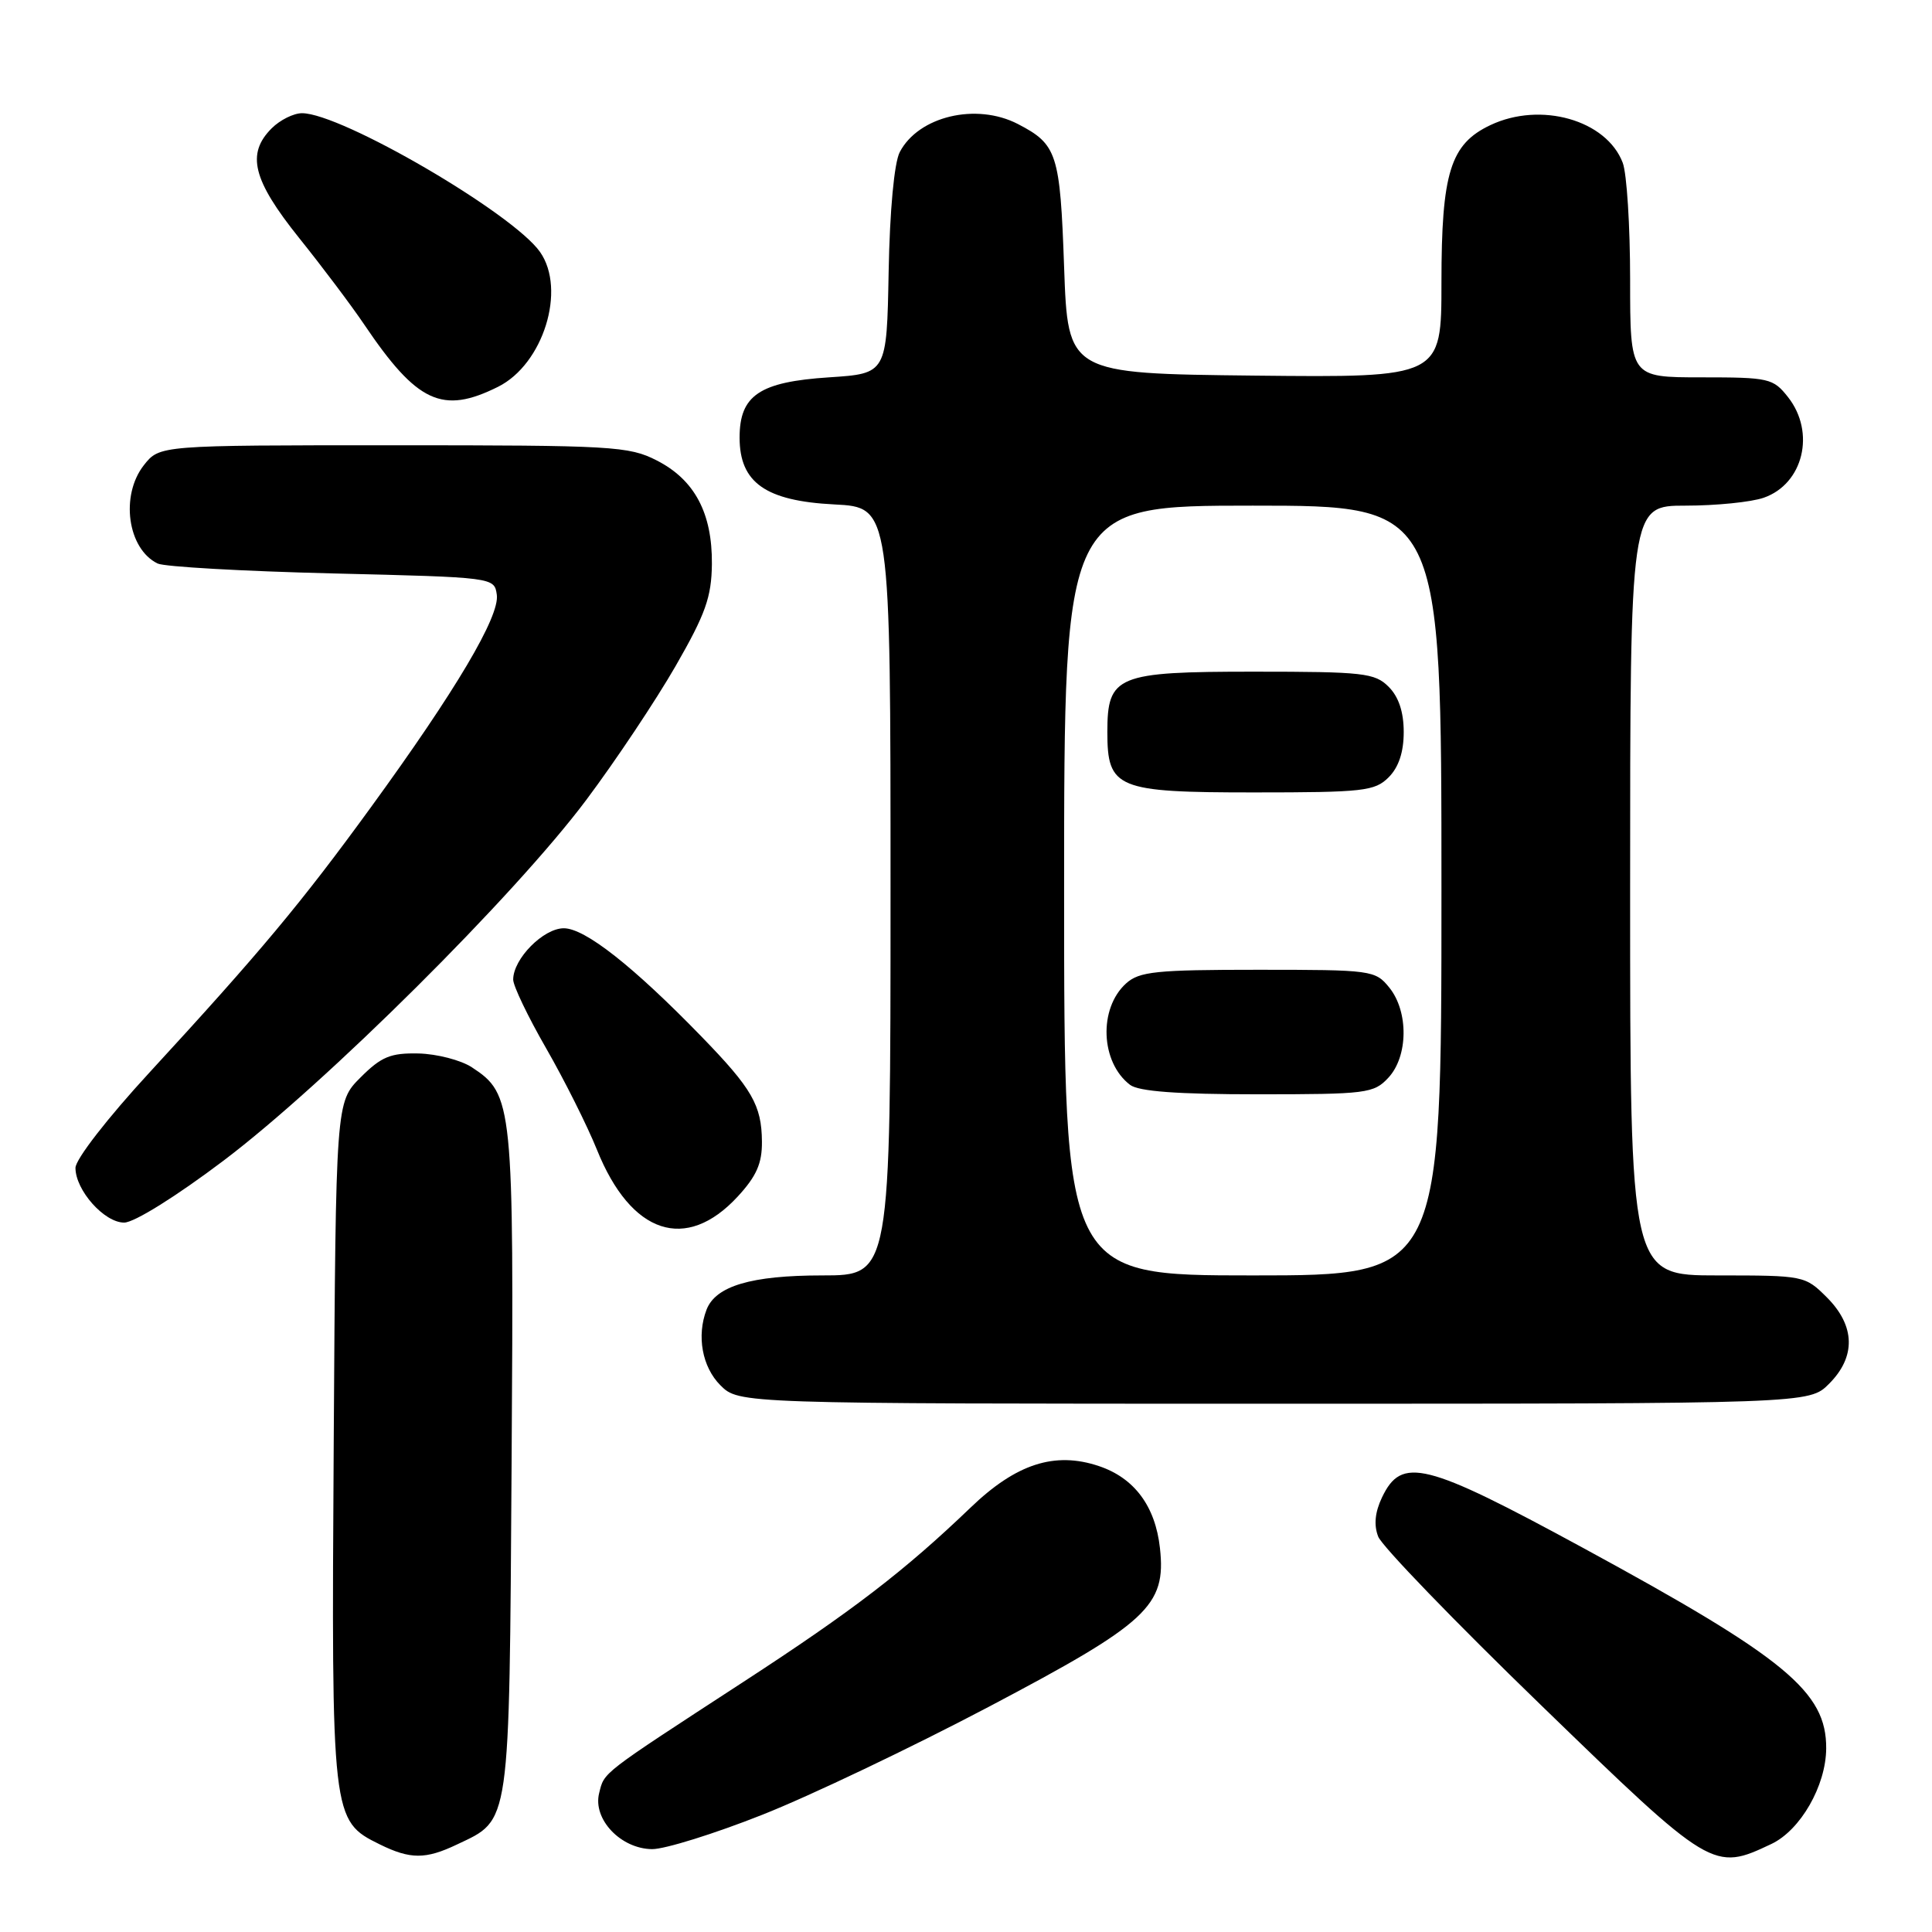 <?xml version="1.0" encoding="UTF-8" standalone="no"?>
<!DOCTYPE svg PUBLIC "-//W3C//DTD SVG 1.1//EN" "http://www.w3.org/Graphics/SVG/1.1/DTD/svg11.dtd" >
<svg xmlns="http://www.w3.org/2000/svg" xmlns:xlink="http://www.w3.org/1999/xlink" version="1.1" viewBox="0 0 256 256">
 <g >
 <path fill="currentColor"
d=" M 60.54 244.41 C 67.67 241.03 67.47 242.45 67.79 193.81 C 68.10 146.21 67.98 145.00 62.52 141.42 C 61.07 140.47 57.89 139.65 55.46 139.59 C 51.74 139.51 50.52 140.02 47.77 142.77 C 44.50 146.04 44.50 146.04 44.22 191.05 C 43.91 241.00 43.94 241.24 50.32 244.39 C 54.36 246.38 56.39 246.39 60.54 244.41 Z  M 234.73 244.33 C 238.57 242.50 241.94 236.64 241.98 231.70 C 242.04 224.17 236.62 219.70 209.72 205.08 C 188.79 193.71 185.73 192.95 183.12 198.42 C 182.19 200.38 182.02 202.08 182.62 203.61 C 183.10 204.87 192.81 214.92 204.20 225.95 C 226.82 247.87 227.01 247.99 234.73 244.33 Z  M 101.00 240.47 C 107.33 237.97 120.82 231.53 130.98 226.18 C 152.10 215.05 154.54 212.80 153.70 205.14 C 153.09 199.57 150.30 195.83 145.60 194.26 C 139.76 192.30 134.64 193.96 128.61 199.76 C 119.85 208.16 112.98 213.44 98.50 222.86 C 79.46 235.26 80.10 234.77 79.39 237.60 C 78.52 241.05 82.26 244.99 86.42 245.02 C 88.12 245.02 94.67 242.98 101.00 240.47 Z  M 242.36 183.36 C 245.94 179.78 245.84 175.69 242.08 171.92 C 239.18 169.03 239.04 169.00 227.58 169.00 C 216.00 169.00 216.00 169.00 216.00 118.00 C 216.00 67.00 216.00 67.00 223.35 67.00 C 227.39 67.00 232.06 66.53 233.71 65.95 C 238.95 64.12 240.60 57.30 236.93 52.63 C 234.95 50.12 234.42 50.00 225.43 50.00 C 216.00 50.00 216.00 50.00 216.00 37.07 C 216.00 29.95 215.56 22.98 215.02 21.57 C 212.87 15.90 204.14 13.42 197.48 16.58 C 192.18 19.09 191.00 22.88 191.00 37.42 C 191.00 50.03 191.00 50.03 166.25 49.77 C 141.50 49.50 141.50 49.50 141.00 35.40 C 140.47 20.33 140.08 19.13 134.87 16.43 C 129.35 13.58 121.69 15.41 119.22 20.16 C 118.49 21.57 117.90 27.86 117.75 36.00 C 117.50 49.50 117.50 49.50 109.85 50.00 C 100.64 50.60 98.00 52.38 98.00 57.98 C 98.00 63.95 101.44 66.38 110.56 66.84 C 118.00 67.22 118.00 67.22 118.00 118.11 C 118.00 169.00 118.00 169.00 108.95 169.00 C 99.54 169.00 94.83 170.40 93.62 173.54 C 92.29 177.02 93.04 181.13 95.45 183.55 C 97.91 186.00 97.91 186.00 168.82 186.00 C 239.73 186.00 239.73 186.00 242.36 183.36 Z  M 97.75 158.55 C 100.24 155.85 100.99 154.15 100.96 151.26 C 100.92 146.45 99.66 144.26 92.96 137.36 C 83.90 128.03 77.51 123.00 74.71 123.00 C 72.00 123.00 68.00 127.05 68.00 129.80 C 68.00 130.64 69.97 134.74 72.37 138.91 C 74.77 143.09 77.80 149.13 79.10 152.35 C 83.61 163.56 90.89 165.98 97.75 158.55 Z  M 29.62 153.79 C 43.15 143.57 68.23 118.63 77.68 106.00 C 81.59 100.78 86.92 92.78 89.53 88.24 C 93.49 81.35 94.28 79.12 94.33 74.74 C 94.39 67.99 92.04 63.57 87.02 61.01 C 83.32 59.12 81.16 59.00 52.11 59.00 C 21.15 59.00 21.15 59.00 19.07 61.63 C 15.91 65.65 16.90 72.74 20.89 74.67 C 21.77 75.10 32.17 75.69 44.00 75.98 C 65.50 76.50 65.50 76.50 65.83 78.81 C 66.23 81.66 60.43 91.46 49.13 106.99 C 39.93 119.64 34.48 126.17 19.79 142.13 C 14.26 148.13 10.00 153.62 10.00 154.75 C 10.00 157.71 13.81 162.00 16.45 162.00 C 17.78 162.00 23.33 158.54 29.62 153.79 Z  M 66.00 51.25 C 71.99 48.26 75.06 38.39 71.56 33.39 C 67.96 28.25 45.23 15.00 40.02 15.00 C 38.91 15.00 37.10 15.90 36.00 17.00 C 32.62 20.38 33.48 23.84 39.61 31.50 C 42.70 35.35 46.59 40.52 48.26 43.00 C 55.27 53.38 58.61 54.94 66.00 51.25 Z  M 141.00 118.00 C 141.00 67.00 141.00 67.00 166.00 67.00 C 191.00 67.00 191.00 67.00 191.00 118.00 C 191.00 169.00 191.00 169.00 166.00 169.00 C 141.00 169.00 141.00 169.00 141.00 118.00 Z  M 183.96 142.81 C 186.60 139.98 186.66 134.04 184.09 130.86 C 182.23 128.56 181.76 128.50 166.69 128.50 C 153.16 128.50 150.96 128.73 149.21 130.31 C 145.54 133.63 145.82 140.77 149.74 143.75 C 150.89 144.62 155.98 145.00 166.65 145.00 C 181.07 145.00 182.04 144.88 183.96 142.81 Z  M 184.00 103.00 C 185.33 101.67 186.00 99.67 186.00 97.00 C 186.00 94.33 185.33 92.33 184.00 91.00 C 182.17 89.17 180.67 89.00 166.15 89.00 C 147.97 89.00 146.73 89.51 146.73 97.00 C 146.73 104.49 147.97 105.00 166.15 105.00 C 180.67 105.00 182.17 104.83 184.00 103.00 Z "/>
</g>
</svg>